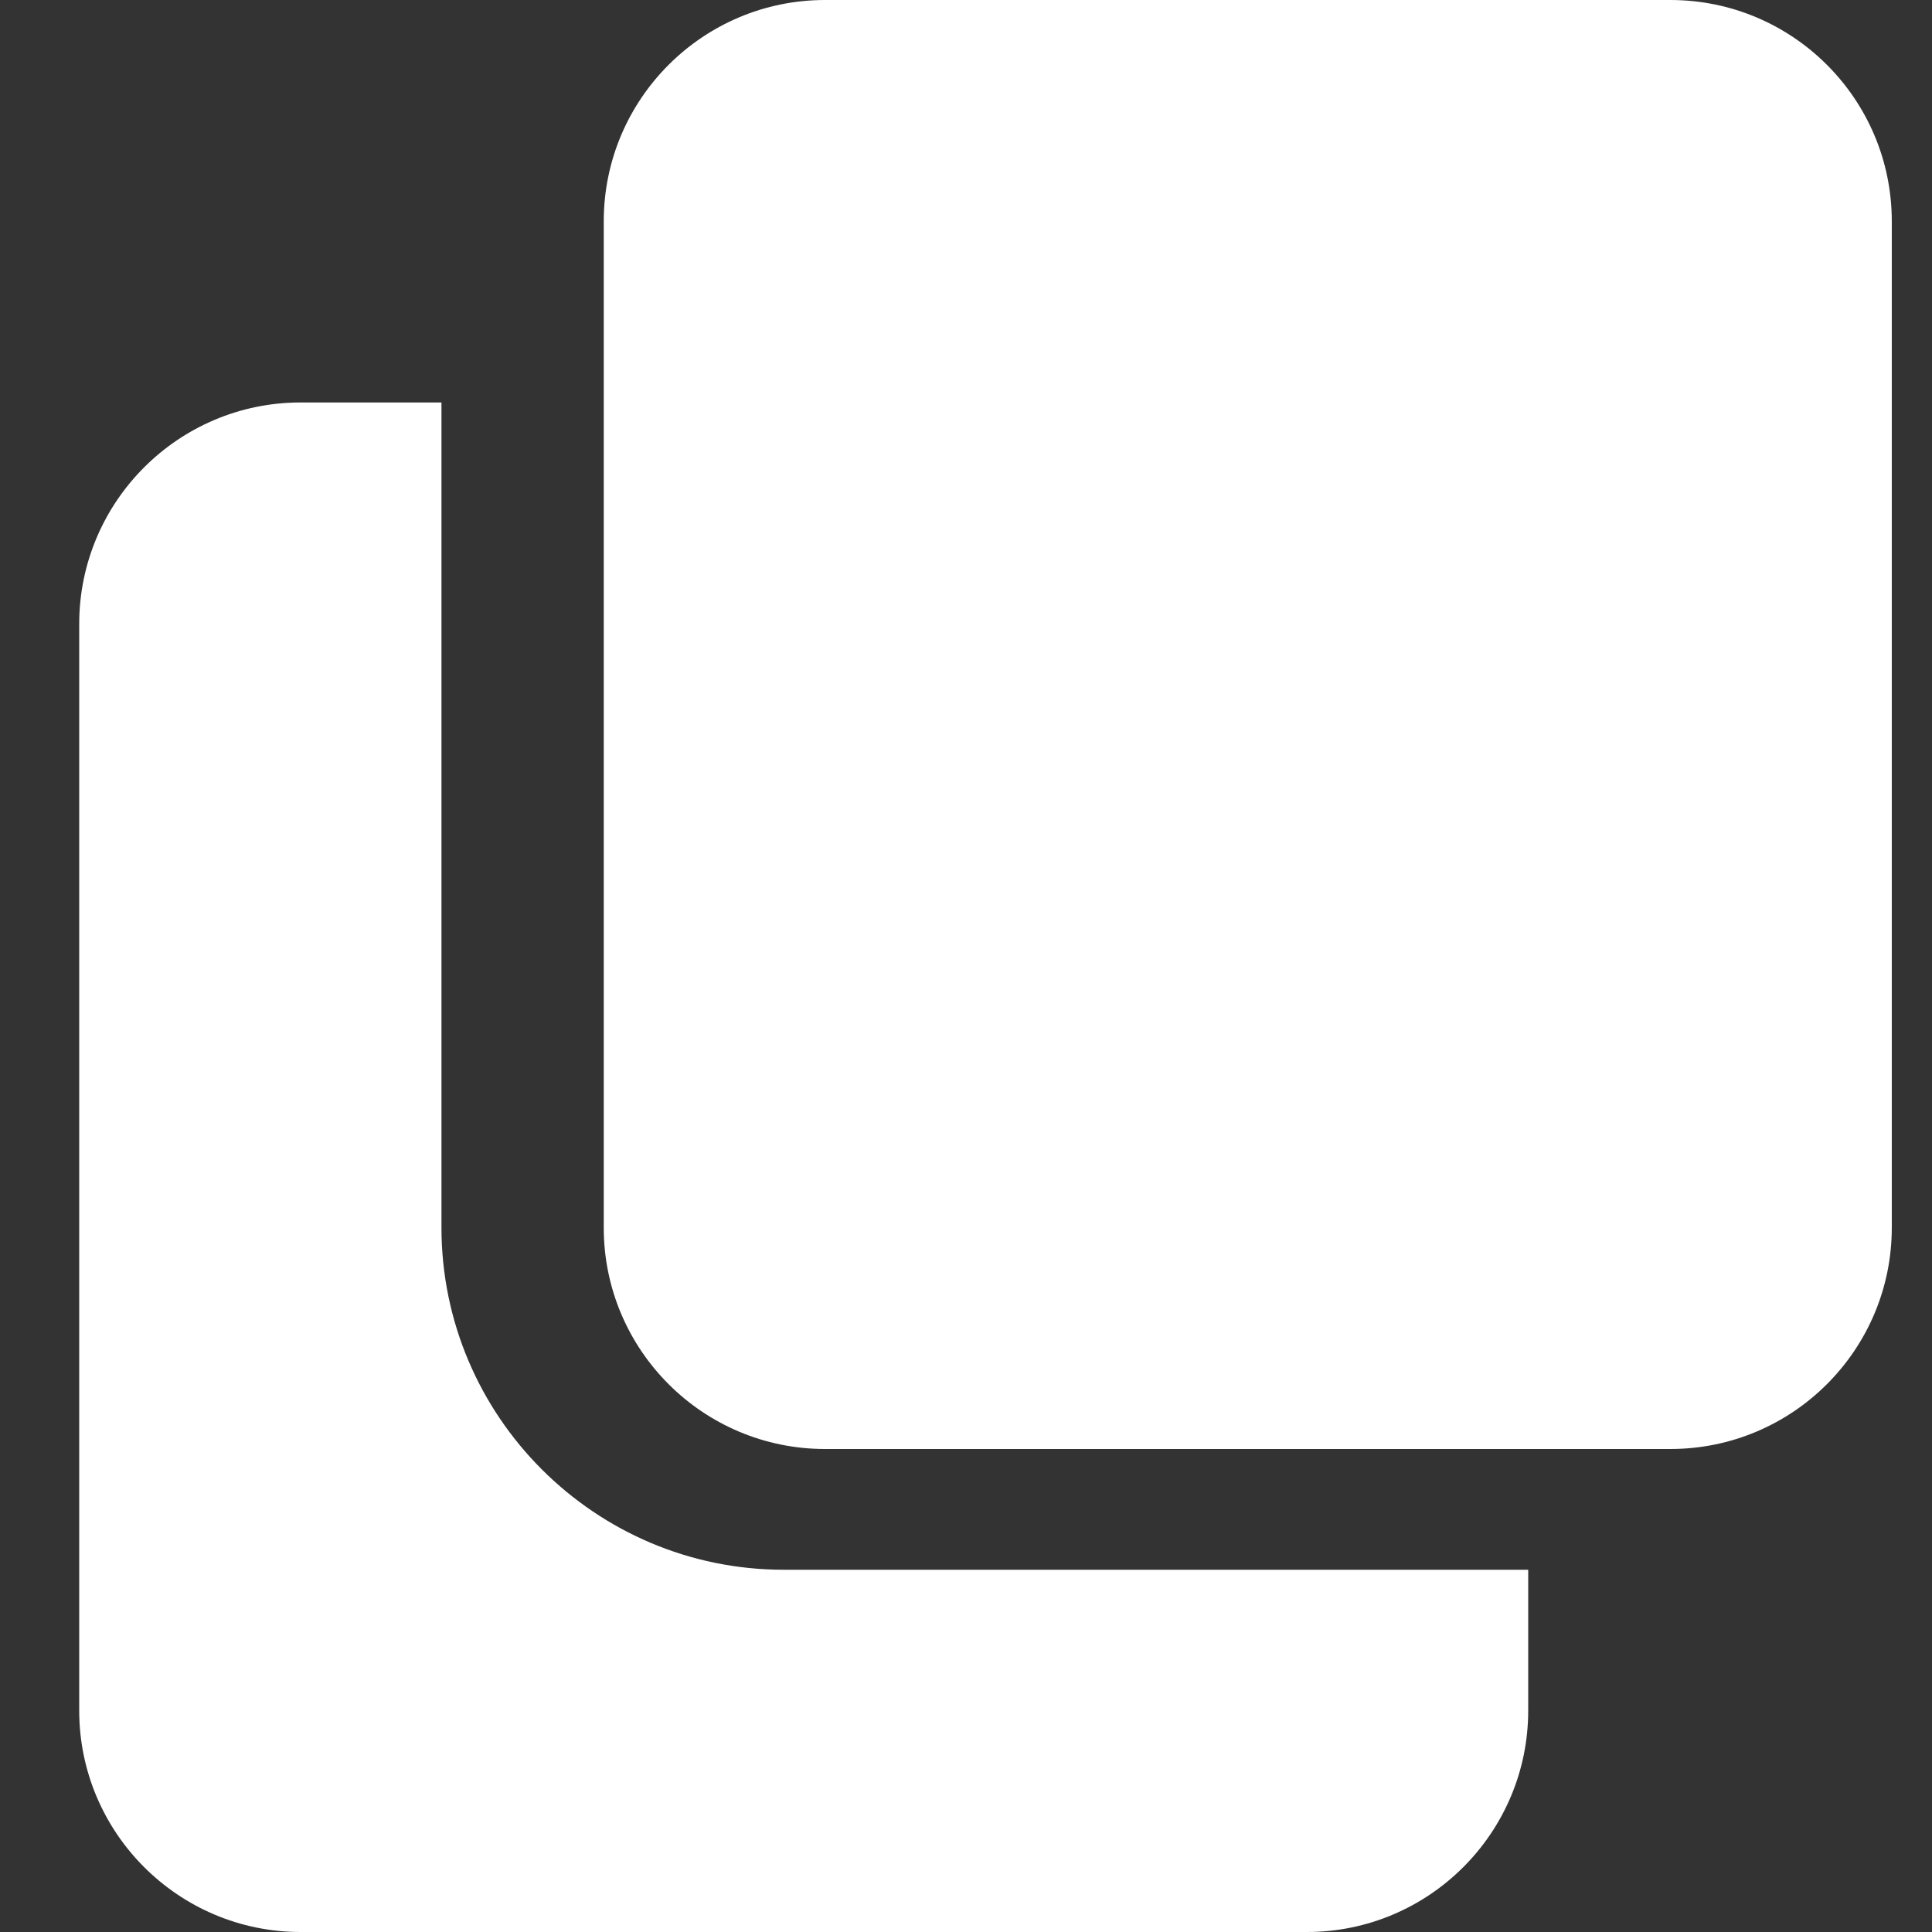 <svg width="16" height="16" viewBox="0 0 16 16" fill="none" xmlns="http://www.w3.org/2000/svg">
<rect x="0" y="0" width="16" height="16" fill="#333333" stroke="none"/>
<path d="M6.49 13C4.928 13 3.656 11.729 3.656 10.166V3.333H2.49C1.478 3.333 0.656 4.155 0.656 5.167V14.166C0.656 15.178 1.478 16 2.49 16H10.823C11.834 16 12.656 15.178 12.656 14.166V13H6.49Z" fill="white"/>
<path d="M15.667 1.833C15.667 0.821 14.846 0 13.833 0H6.833C5.821 0 5 0.821 5 1.833V10.167C5 11.179 5.821 12 6.833 12H13.833C14.846 12 15.667 11.179 15.667 10.167V1.833Z" fill="white"/>
</svg>
